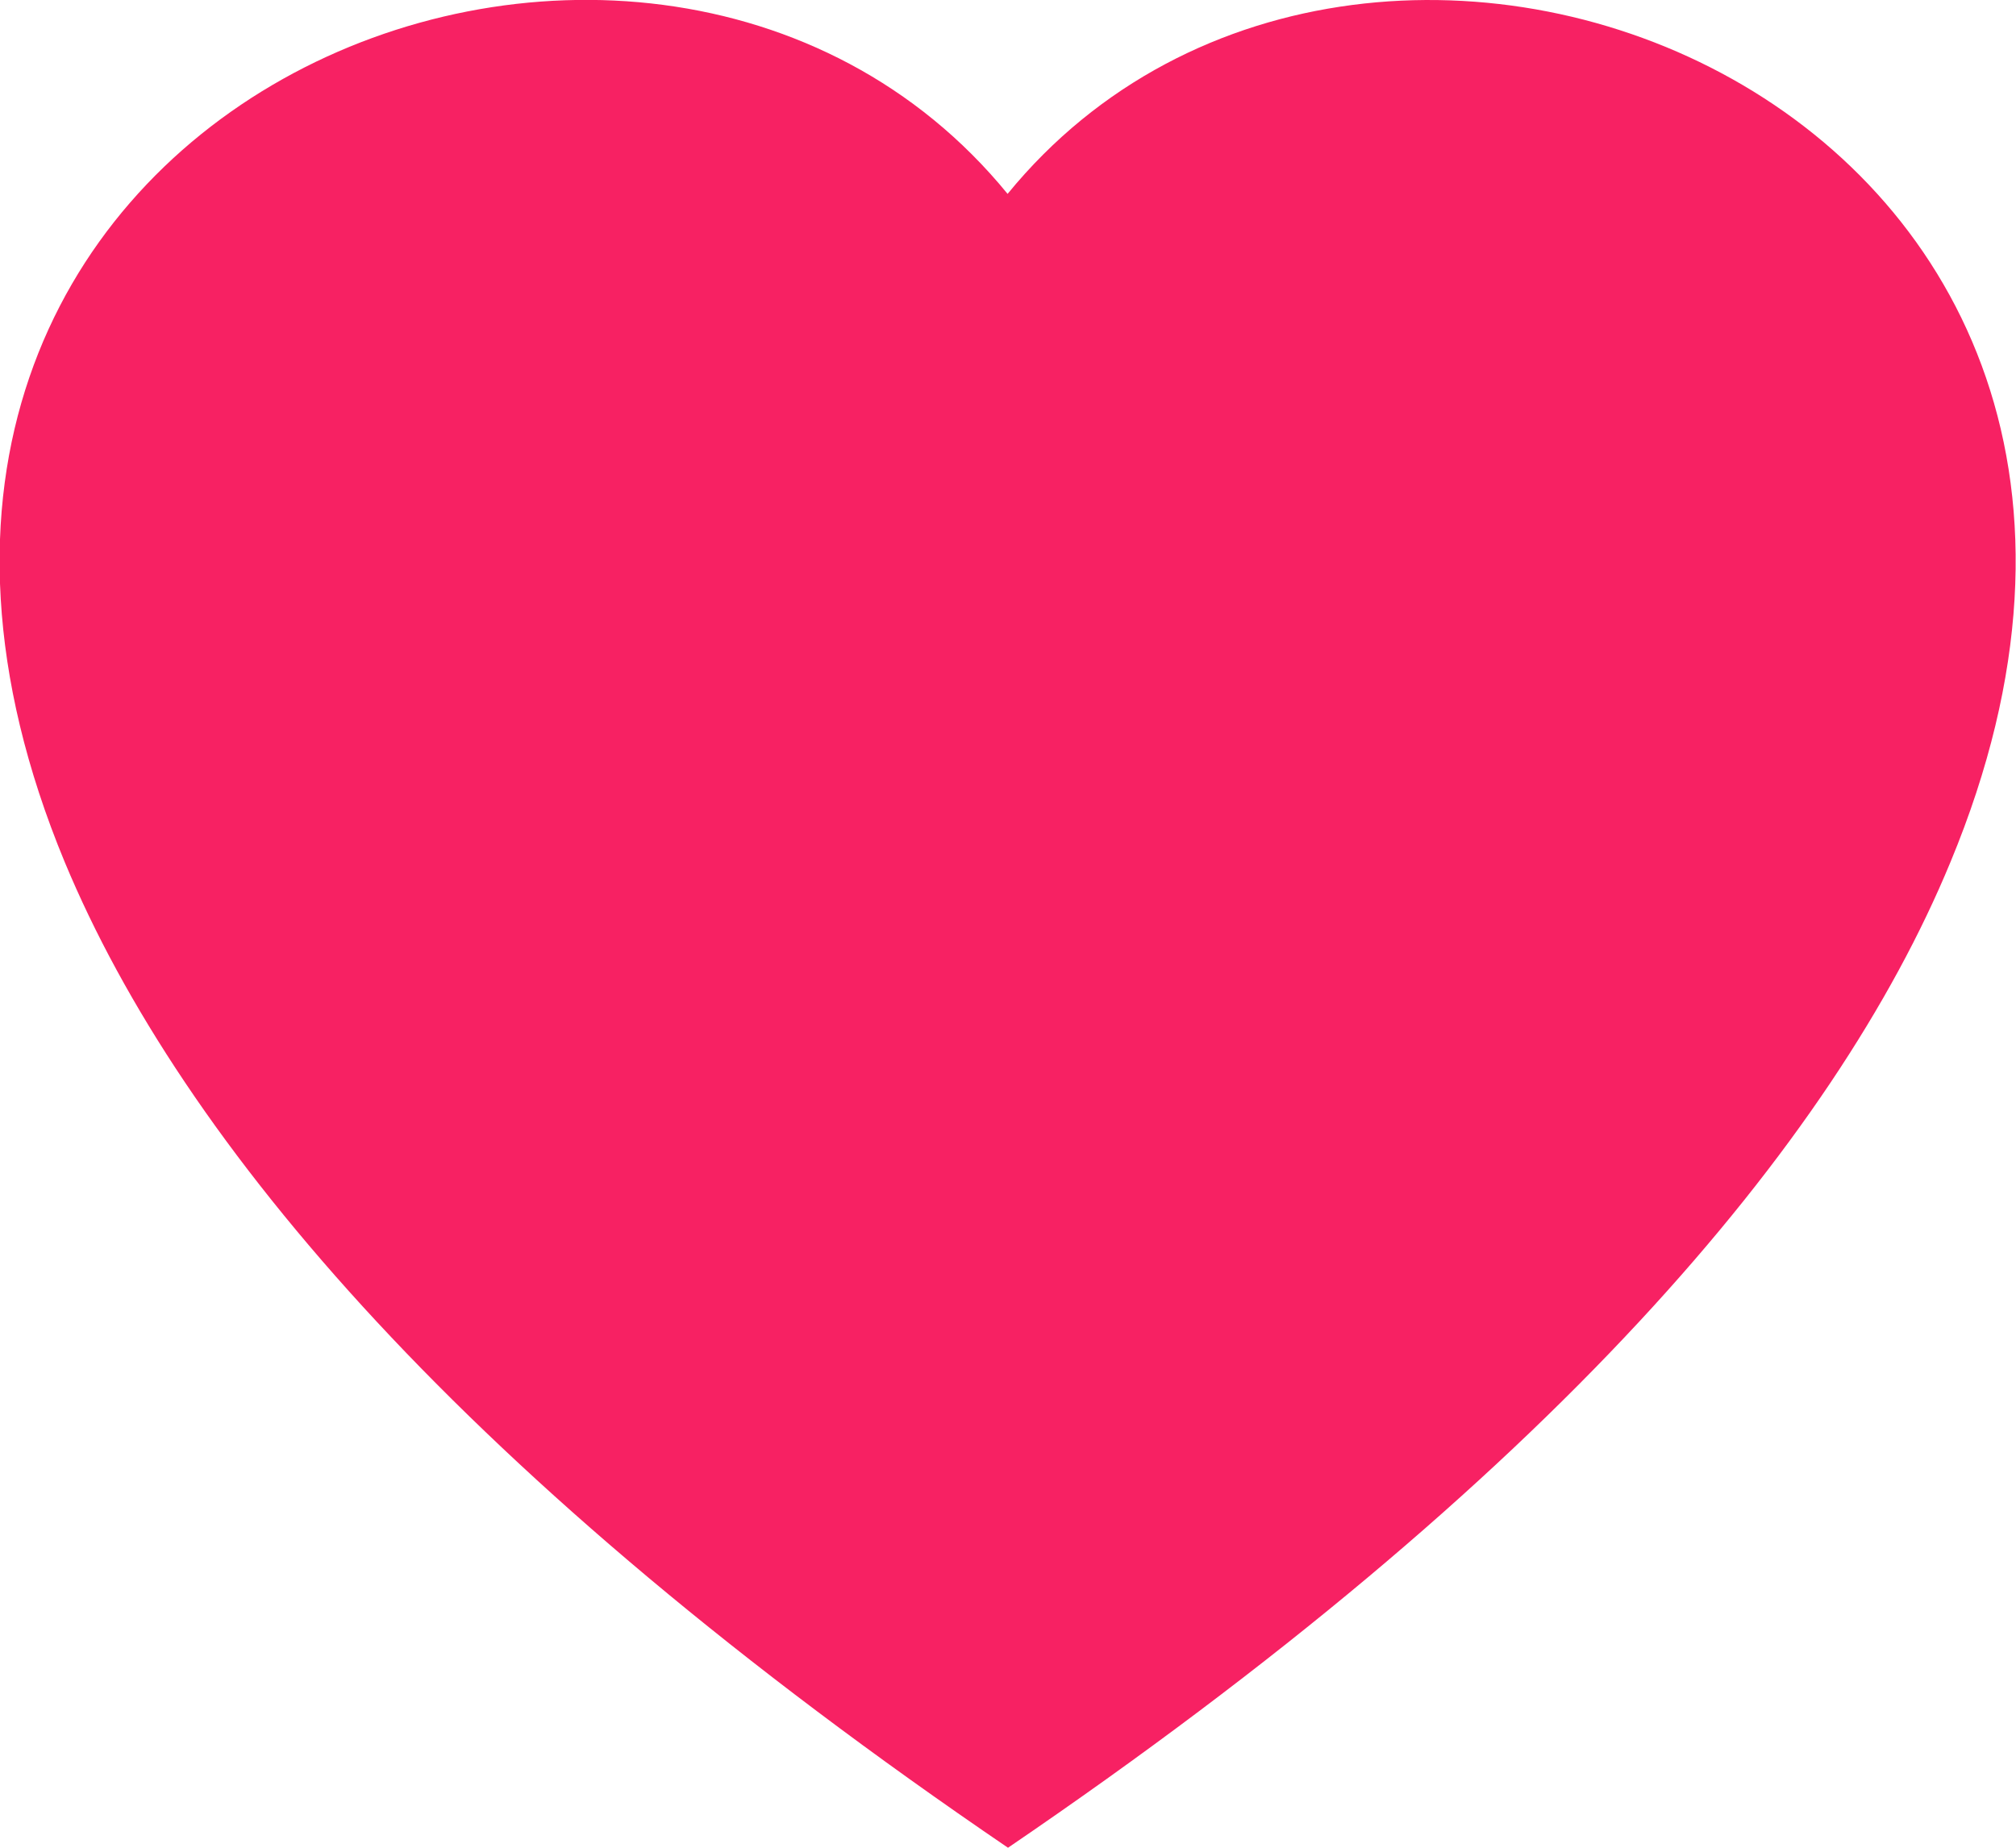 <svg xmlns="http://www.w3.org/2000/svg" width="24.89" height="22.816" viewBox="0 0 24.89 22.816"><defs><style>.a{fill:#f72163;}</style></defs><path class="a" d="M12.445,22.816C5.753,18.26,2.244,14.116.8,10.647c-3.856-9.3,7.157-13.741,11.64-8.253,4.483-5.487,15.5-1.042,11.64,8.253C22.646,14.116,19.137,18.26,12.445,22.816Z"/></svg>
